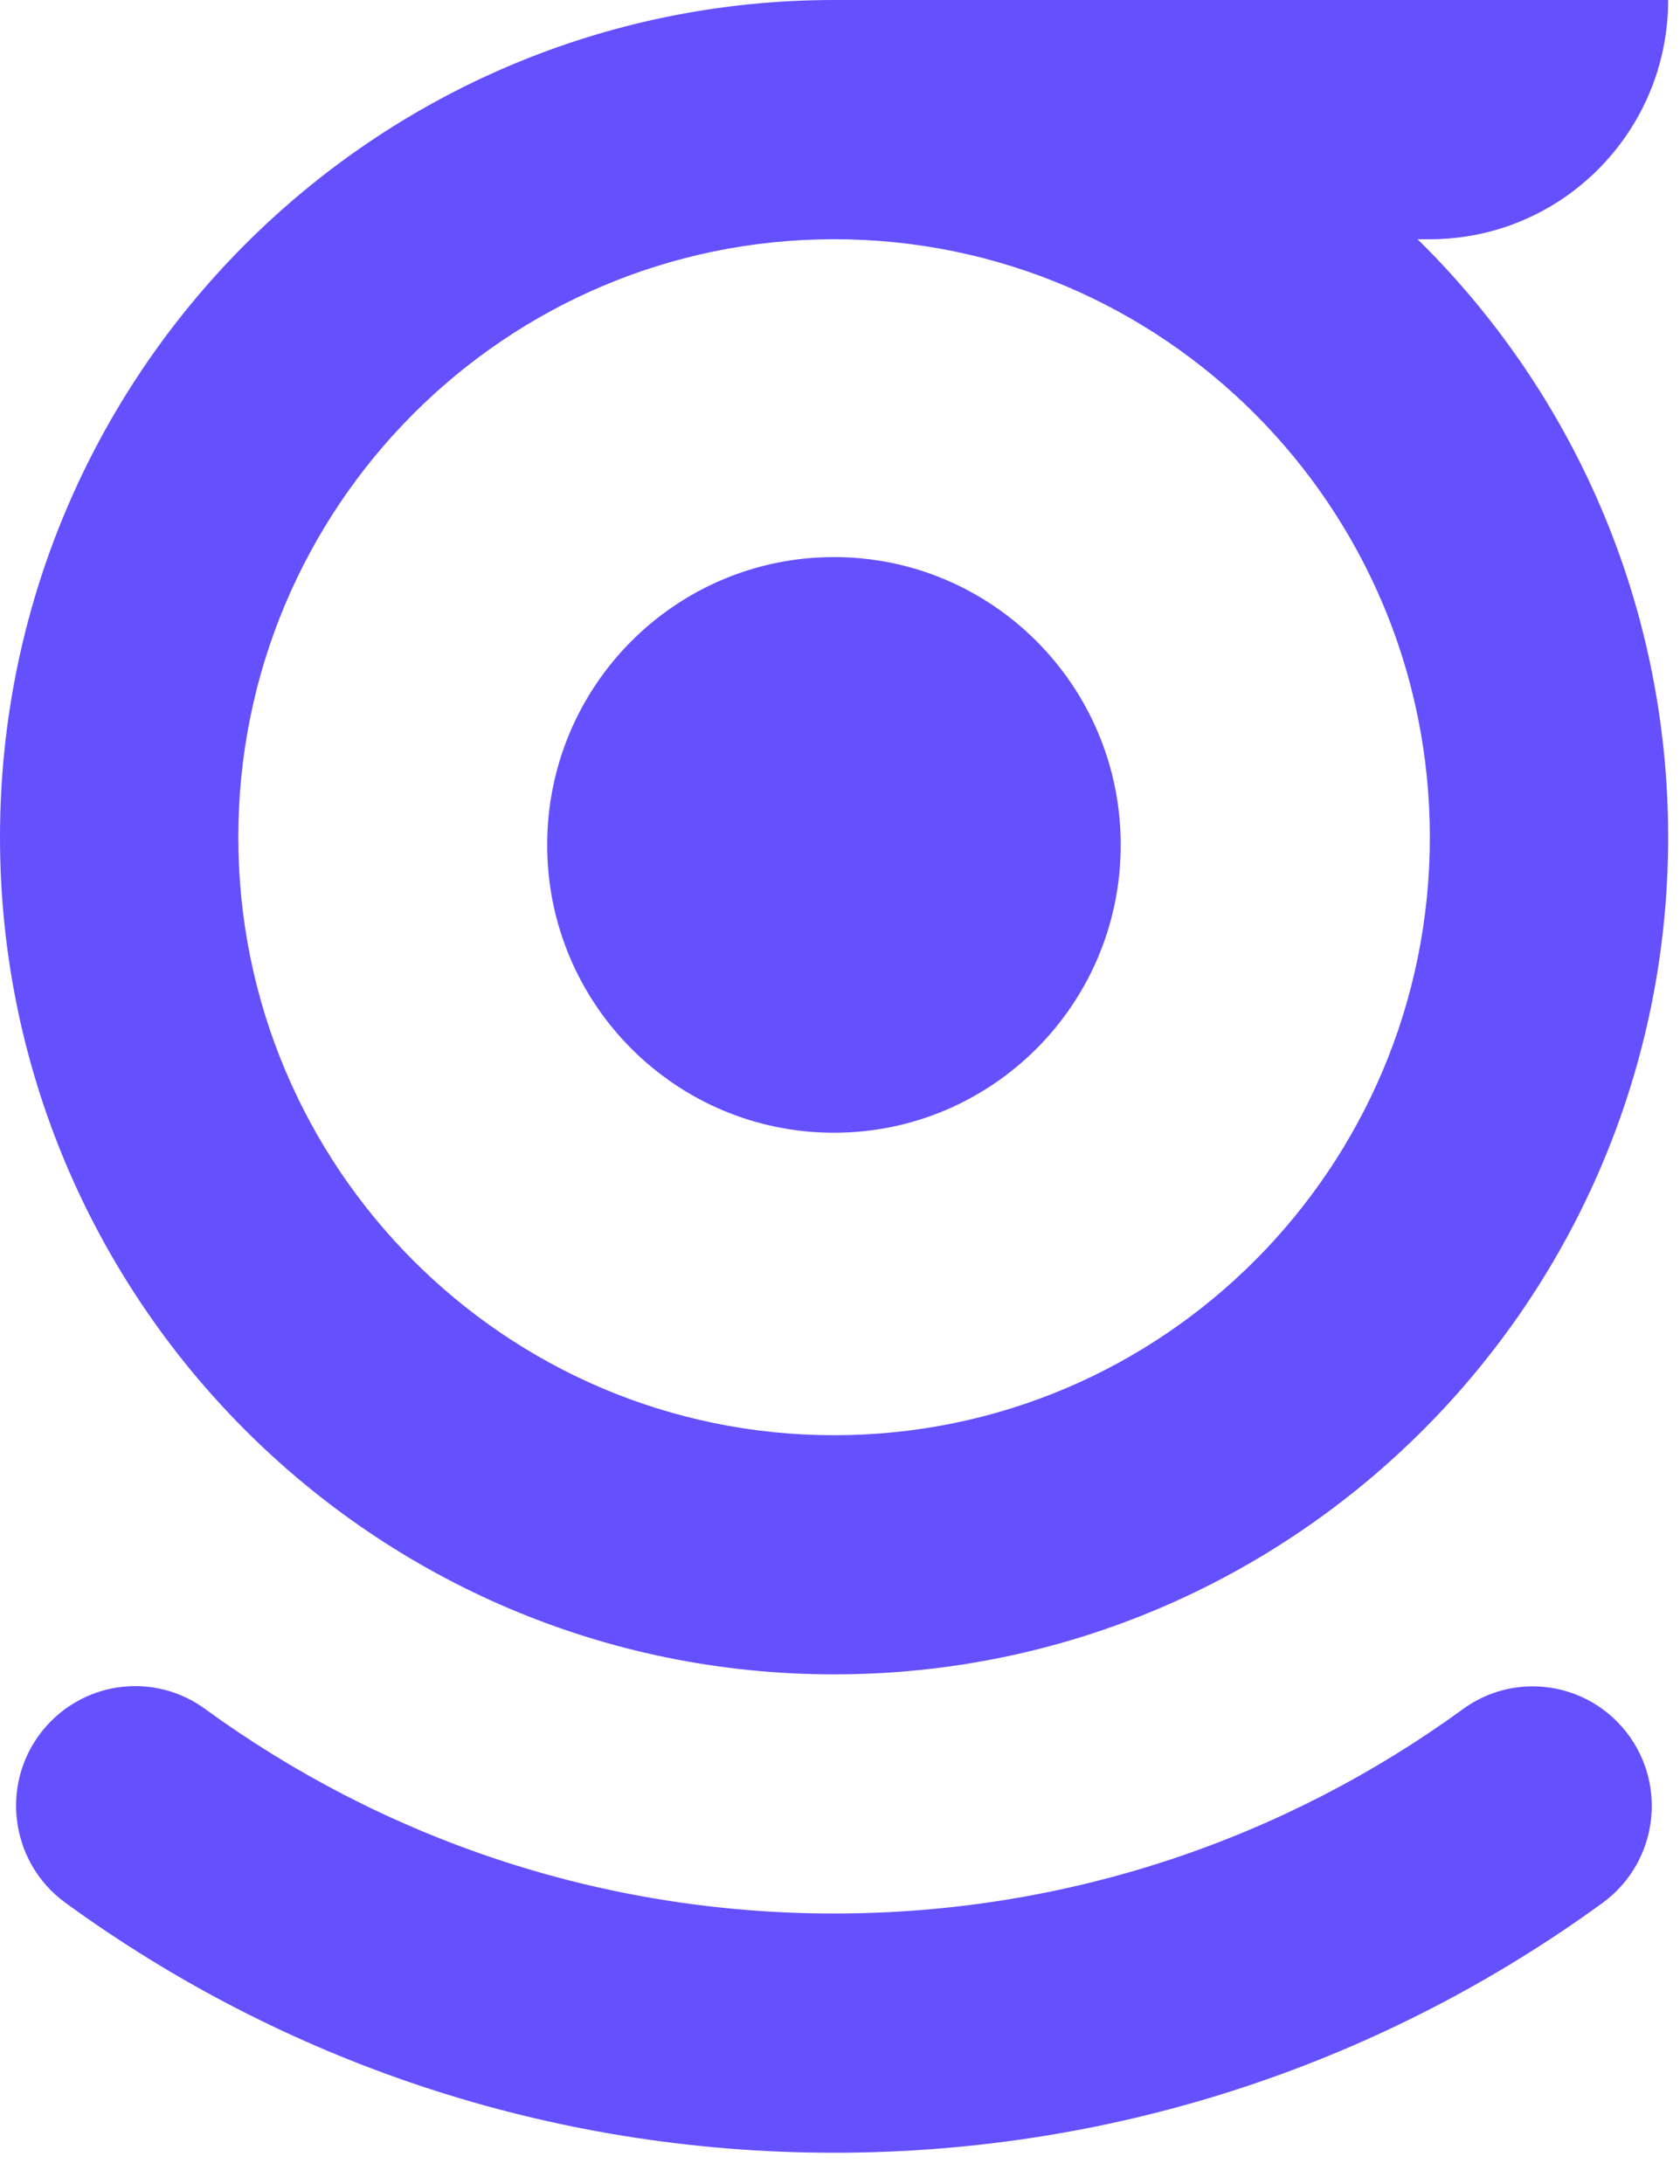 <?xml version="1.0" encoding="UTF-8"?>
<svg width="20px" height="26px" viewBox="0 0 20 26" version="1.1" xmlns="http://www.w3.org/2000/svg" xmlns:xlink="http://www.w3.org/1999/xlink">
    <title>Group 13</title>
    <g id="Page-1" stroke="none" stroke-width="1" fill="none" fill-rule="evenodd">
        <g id="Home" transform="translate(-60, -17)" fill="#6550FE">
            <g id="Group-17" transform="translate(60, 17)">
                <g id="Group-13" transform="translate(0, -0)">
                    <path d="M9.93,2.848 C13.847,2.848 17.022,6.035 17.022,9.967 C17.022,13.898 13.847,17.086 9.93,17.086 C6.012,17.086 2.837,13.898 2.837,9.967 C2.837,6.035 6.012,2.848 9.93,2.848 M9.93,19.933 C15.414,19.933 19.859,15.471 19.859,9.967 C19.859,7.177 18.716,4.657 16.876,2.848 L17.022,2.848 C18.589,2.848 19.859,1.573 19.859,1.77635684e-15 L9.93,1.77635684e-15 C4.445,1.77635684e-15 3.55271368e-14,4.463 3.55271368e-14,9.967 C3.55271368e-14,15.471 4.445,19.933 9.93,19.933" id="Fill-1"></path>
                    <path d="M19.306,20.554 C18.823,20.008 18.006,19.917 17.418,20.345 C15.314,21.877 12.727,22.78 9.93,22.78 C7.131,22.78 4.543,21.876 2.439,20.343 C1.85,19.914 1.034,20.005 0.55,20.551 C-0.009,21.181 0.099,22.158 0.78,22.653 C3.351,24.525 6.511,25.628 9.93,25.628 C13.346,25.628 16.505,24.525 19.075,22.656 C19.757,22.161 19.864,21.184 19.306,20.554" id="Fill-3"></path>
                    <path d="M9.928,13.485 C11.813,13.485 13.342,11.951 13.342,10.059 C13.342,8.166 11.813,6.632 9.928,6.632 C8.042,6.632 6.514,8.166 6.514,10.059 C6.514,11.951 8.042,13.485 9.928,13.485" id="Fill-5"></path>
                </g>
            </g>
        </g>
    </g>
</svg>